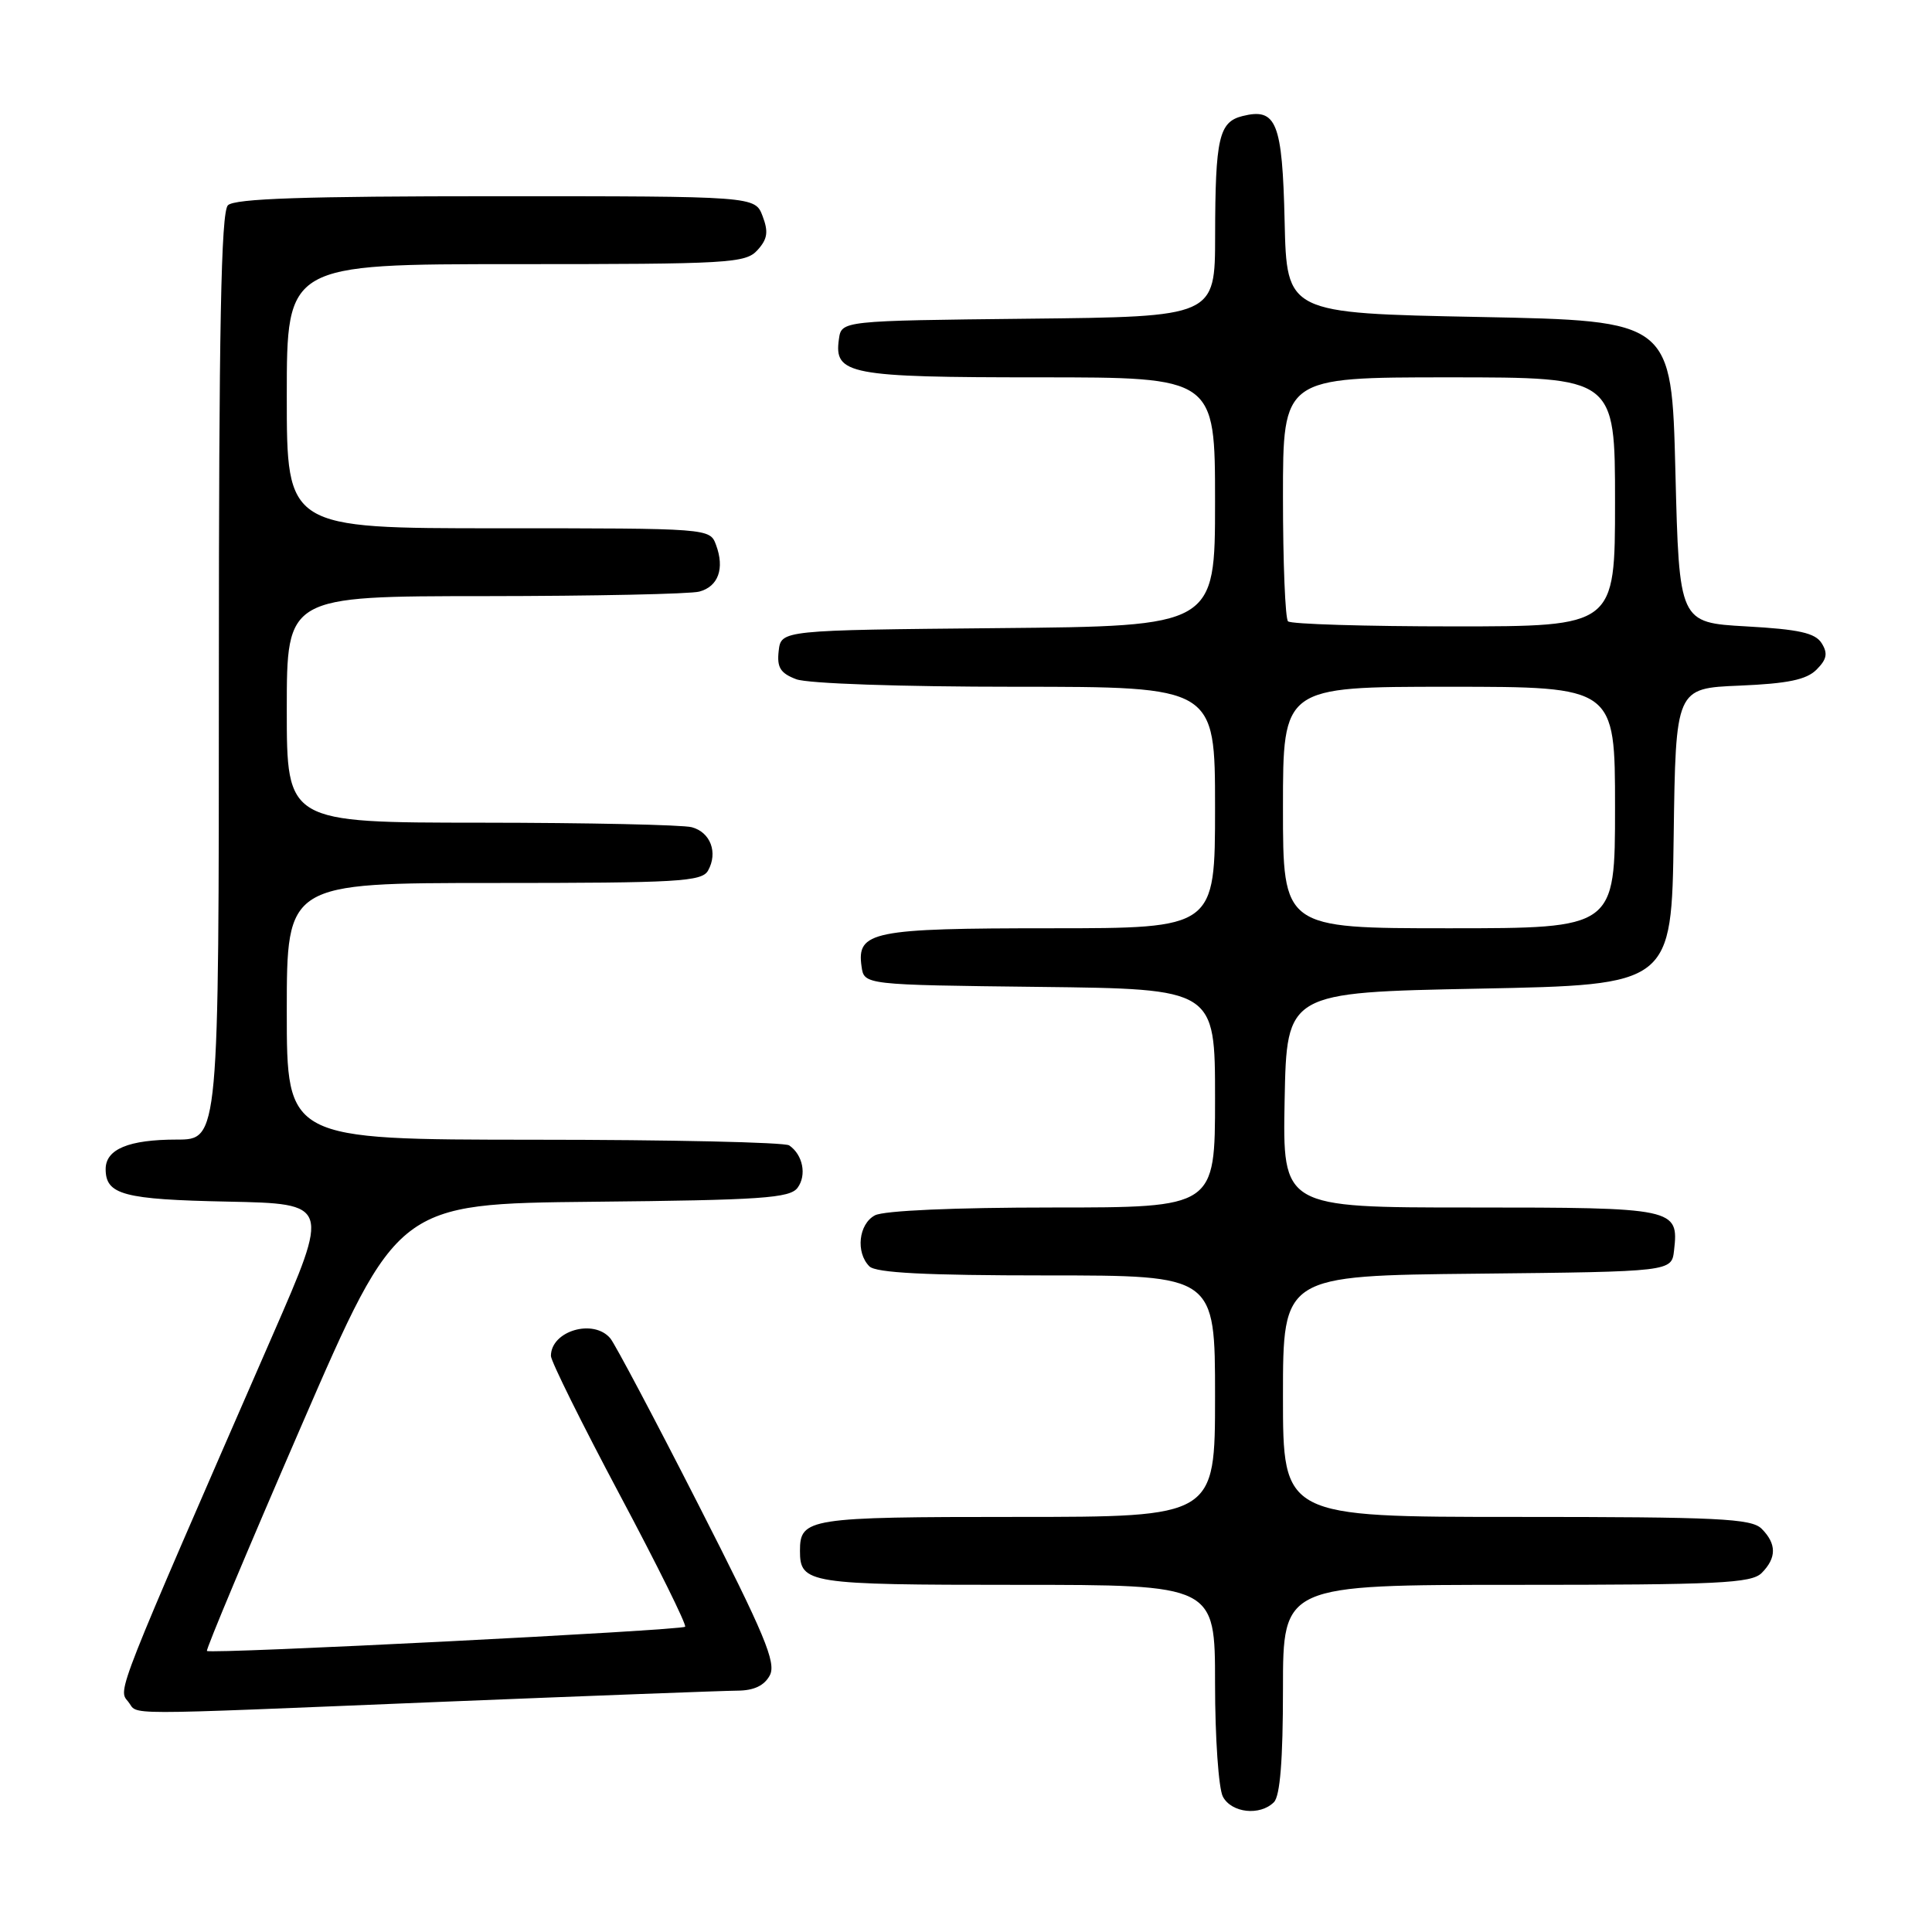 <?xml version="1.0" encoding="UTF-8" standalone="no"?>
<!DOCTYPE svg PUBLIC "-//W3C//DTD SVG 1.1//EN" "http://www.w3.org/Graphics/SVG/1.1/DTD/svg11.dtd" >
<svg xmlns="http://www.w3.org/2000/svg" xmlns:xlink="http://www.w3.org/1999/xlink" version="1.1" viewBox="0 0 256 256">
 <g >
 <path fill="currentColor"
d=" M 168.80 238.80 C 169.62 237.98 170.00 233.20 170.00 223.80 C 170.00 210.00 170.00 210.00 200.93 210.00 C 227.71 210.00 232.07 209.79 233.43 208.43 C 235.42 206.43 235.42 204.57 233.43 202.57 C 232.07 201.21 227.71 201.00 200.93 201.00 C 170.00 201.00 170.00 201.00 170.00 185.02 C 170.00 169.03 170.00 169.03 195.75 168.77 C 221.50 168.50 221.50 168.50 221.82 165.69 C 222.46 160.09 222.03 160.00 194.85 160.00 C 169.95 160.00 169.95 160.00 170.22 145.75 C 170.50 131.50 170.50 131.50 196.00 131.00 C 221.50 130.50 221.50 130.50 221.77 110.85 C 222.04 91.20 222.04 91.20 230.49 90.85 C 236.89 90.58 239.36 90.07 240.70 88.73 C 242.07 87.36 242.22 86.57 241.38 85.23 C 240.53 83.87 238.38 83.39 231.40 83.00 C 222.50 82.50 222.50 82.50 222.00 62.50 C 221.50 42.50 221.50 42.50 196.00 42.00 C 170.50 41.50 170.50 41.50 170.22 29.35 C 169.92 16.18 169.14 14.25 164.63 15.38 C 161.52 16.16 161.03 18.29 161.01 31.23 C 161.00 41.97 161.00 41.97 136.25 42.23 C 111.50 42.50 111.50 42.50 111.16 44.94 C 110.49 49.62 112.47 50.00 137.69 50.00 C 161.00 50.00 161.00 50.00 161.00 66.48 C 161.00 82.97 161.00 82.97 132.25 83.23 C 103.50 83.50 103.50 83.50 103.18 86.25 C 102.93 88.44 103.40 89.20 105.50 90.00 C 107.01 90.58 119.35 91.00 134.57 91.00 C 161.00 91.00 161.00 91.00 161.00 107.00 C 161.00 123.00 161.00 123.00 139.19 123.00 C 115.57 123.00 113.50 123.42 114.16 128.06 C 114.50 130.50 114.50 130.50 137.75 130.77 C 161.00 131.04 161.00 131.04 161.00 145.52 C 161.00 160.00 161.00 160.00 139.43 160.00 C 126.48 160.00 117.10 160.41 115.93 161.04 C 113.77 162.19 113.36 165.96 115.20 167.80 C 116.06 168.66 122.69 169.00 138.70 169.00 C 161.00 169.00 161.00 169.00 161.00 185.00 C 161.00 201.00 161.00 201.00 134.70 201.00 C 107.08 201.00 106.00 201.17 106.00 205.50 C 106.00 209.83 107.08 210.00 134.70 210.00 C 161.00 210.00 161.00 210.00 161.00 223.07 C 161.00 230.25 161.47 237.00 162.04 238.07 C 163.19 240.23 166.96 240.64 168.80 238.80 Z  M 58.50 225.50 C 78.30 224.70 95.95 224.03 97.71 224.02 C 99.89 224.01 101.27 223.36 102.00 222.00 C 102.89 220.33 101.35 216.64 92.53 199.35 C 86.74 187.99 81.49 178.09 80.88 177.35 C 78.66 174.68 73.00 176.34 73.00 179.67 C 73.00 180.36 77.10 188.63 82.10 198.03 C 87.11 207.43 91.01 215.32 90.78 215.55 C 90.29 216.04 27.87 219.20 27.42 218.76 C 27.26 218.59 32.88 205.19 39.91 188.98 C 52.69 159.50 52.69 159.50 78.59 159.24 C 100.91 159.02 104.66 158.76 105.68 157.39 C 106.92 155.72 106.39 153.01 104.57 151.77 C 103.98 151.36 88.76 151.02 70.75 151.02 C 38.00 151.00 38.00 151.00 38.00 134.00 C 38.00 117.00 38.00 117.00 65.45 117.00 C 89.87 117.00 93.00 116.82 93.82 115.36 C 95.16 112.97 94.14 110.27 91.66 109.61 C 90.47 109.29 77.91 109.02 63.75 109.01 C 38.00 109.00 38.00 109.00 38.00 94.00 C 38.00 79.00 38.00 79.00 64.25 78.99 C 78.69 78.98 91.47 78.71 92.66 78.39 C 95.18 77.72 96.04 75.33 94.88 72.21 C 94.06 70.00 94.05 70.00 66.03 70.00 C 38.00 70.00 38.00 70.00 38.00 52.50 C 38.00 35.00 38.00 35.00 68.35 35.00 C 96.66 35.00 98.80 34.88 100.37 33.14 C 101.70 31.68 101.84 30.72 101.05 28.64 C 100.05 26.00 100.05 26.00 65.72 26.00 C 40.36 26.00 31.09 26.31 30.20 27.20 C 29.29 28.11 29.00 43.36 29.00 89.70 C 29.00 151.00 29.00 151.00 23.43 151.00 C 17.06 151.00 14.00 152.27 14.00 154.91 C 14.00 158.31 16.36 158.94 30.18 159.22 C 43.73 159.50 43.73 159.50 36.09 177.00 C 15.21 224.87 15.62 223.84 16.97 225.46 C 18.49 227.30 14.49 227.30 58.50 225.50 Z  M 170.00 107.00 C 170.00 91.00 170.00 91.00 192.00 91.00 C 214.00 91.00 214.00 91.00 214.00 107.00 C 214.00 123.00 214.00 123.00 192.00 123.00 C 170.00 123.00 170.00 123.00 170.00 107.00 Z  M 170.67 82.33 C 170.30 81.97 170.00 74.54 170.00 65.83 C 170.00 50.00 170.00 50.00 192.00 50.00 C 214.00 50.00 214.00 50.00 214.00 66.50 C 214.00 83.00 214.00 83.00 192.67 83.00 C 180.93 83.00 171.03 82.70 170.67 82.33 Z "/>
</g>
</svg>